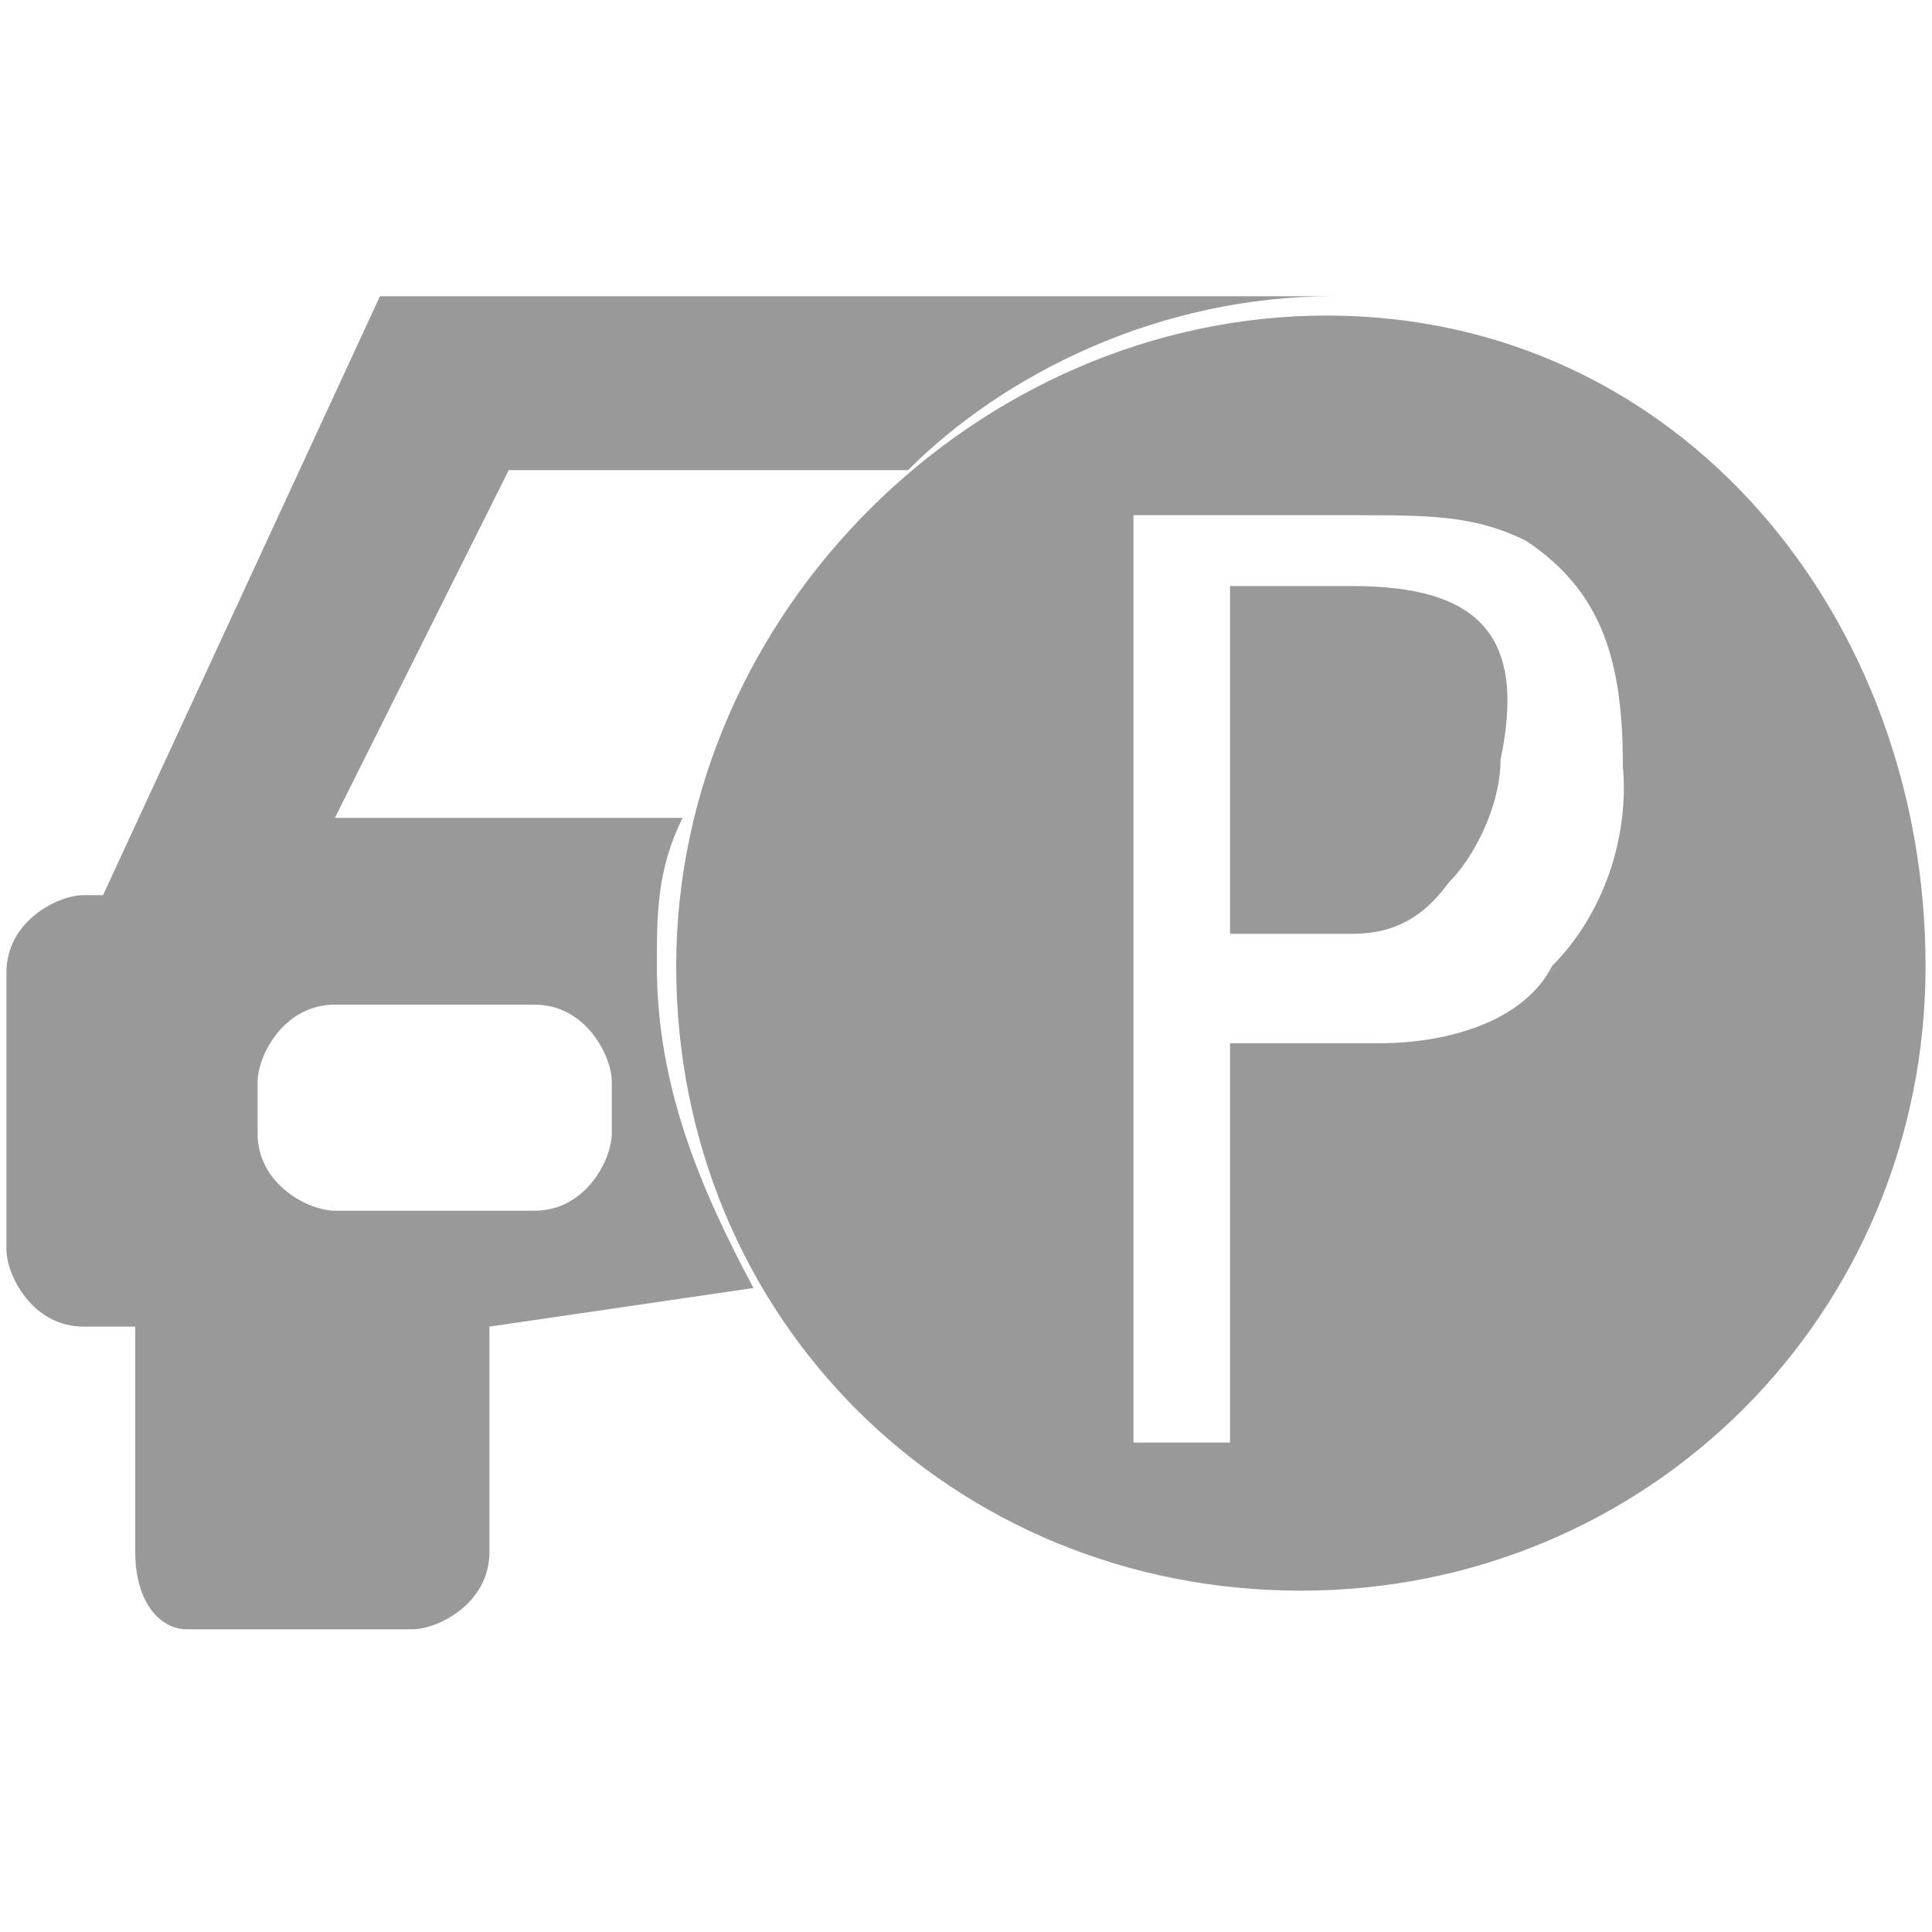 <?xml version="1.0" encoding="utf-8"?>
<!-- Generator: Adobe Illustrator 18.1.0, SVG Export Plug-In . SVG Version: 6.00 Build 0)  -->
<svg xmlns="http://www.w3.org/2000/svg" xmlns:xlink="http://www.w3.org/1999/xlink" x="0px" y="0px" viewBox="0 0 30 30" enable-background="new 0 0 30 30" xml:space="preserve"><g display="none"></g><g><g><path fill="#999999" d="M11.7,20c-0.8-1.5-1.5-3.1-1.5-5c0-0.8,0-1.5,0.4-2.3H5.2l2.7-5.4h6.2c1.5-1.5,3.9-2.7,6.6-2.7H5.9l-4.3,9.3H1.3c-0.4,0-1.2,0.4-1.2,1.2v4.3c0,0.4,0.4,1.2,1.2,1.2h0.8l0,0v3.5c0,0.8,0.4,1.2,0.8,1.2h3.5c0.4,0,1.2-0.4,1.2-1.2v-3.5l0,0L11.7,20L11.7,20z M5.2,18.8c-0.4,0-1.2-0.4-1.2-1.2v-0.8c0-0.4,0.4-1.2,1.2-1.2h3.1c0.8,0,1.2,0.8,1.2,1.2v0.8c0,0.4-0.4,1.2-1.2,1.2H5.2z"/><path fill="#24A287" d="M20.6,4.5L20.6,4.5L20.6,4.5L20.6,4.5z"/></g><g><path fill="#999999" d="M21,9.1h-1.9v5.4H21c0.8,0,1.2-0.4,1.5-0.8c0.4-0.4,0.8-1.2,0.8-1.9C23.7,9.9,23,9.1,21,9.1z"/><path fill="#999999" d="M20.6,4.9c-5.4,0-10.1,4.6-10.1,10.1s4.3,9.7,9.7,9.7s9.7-4.3,9.7-9.7S26.1,4.9,20.6,4.9zM24.1,15c-0.4,0.8-1.5,1.2-2.7,1.2h-2.3v6.2h-1.5V8H21c1.2,0,1.9,0,2.7,0.4c1.2,0.8,1.5,1.9,1.5,3.5C25.3,13,24.9,14.2,24.1,15z"/></g></g></svg>